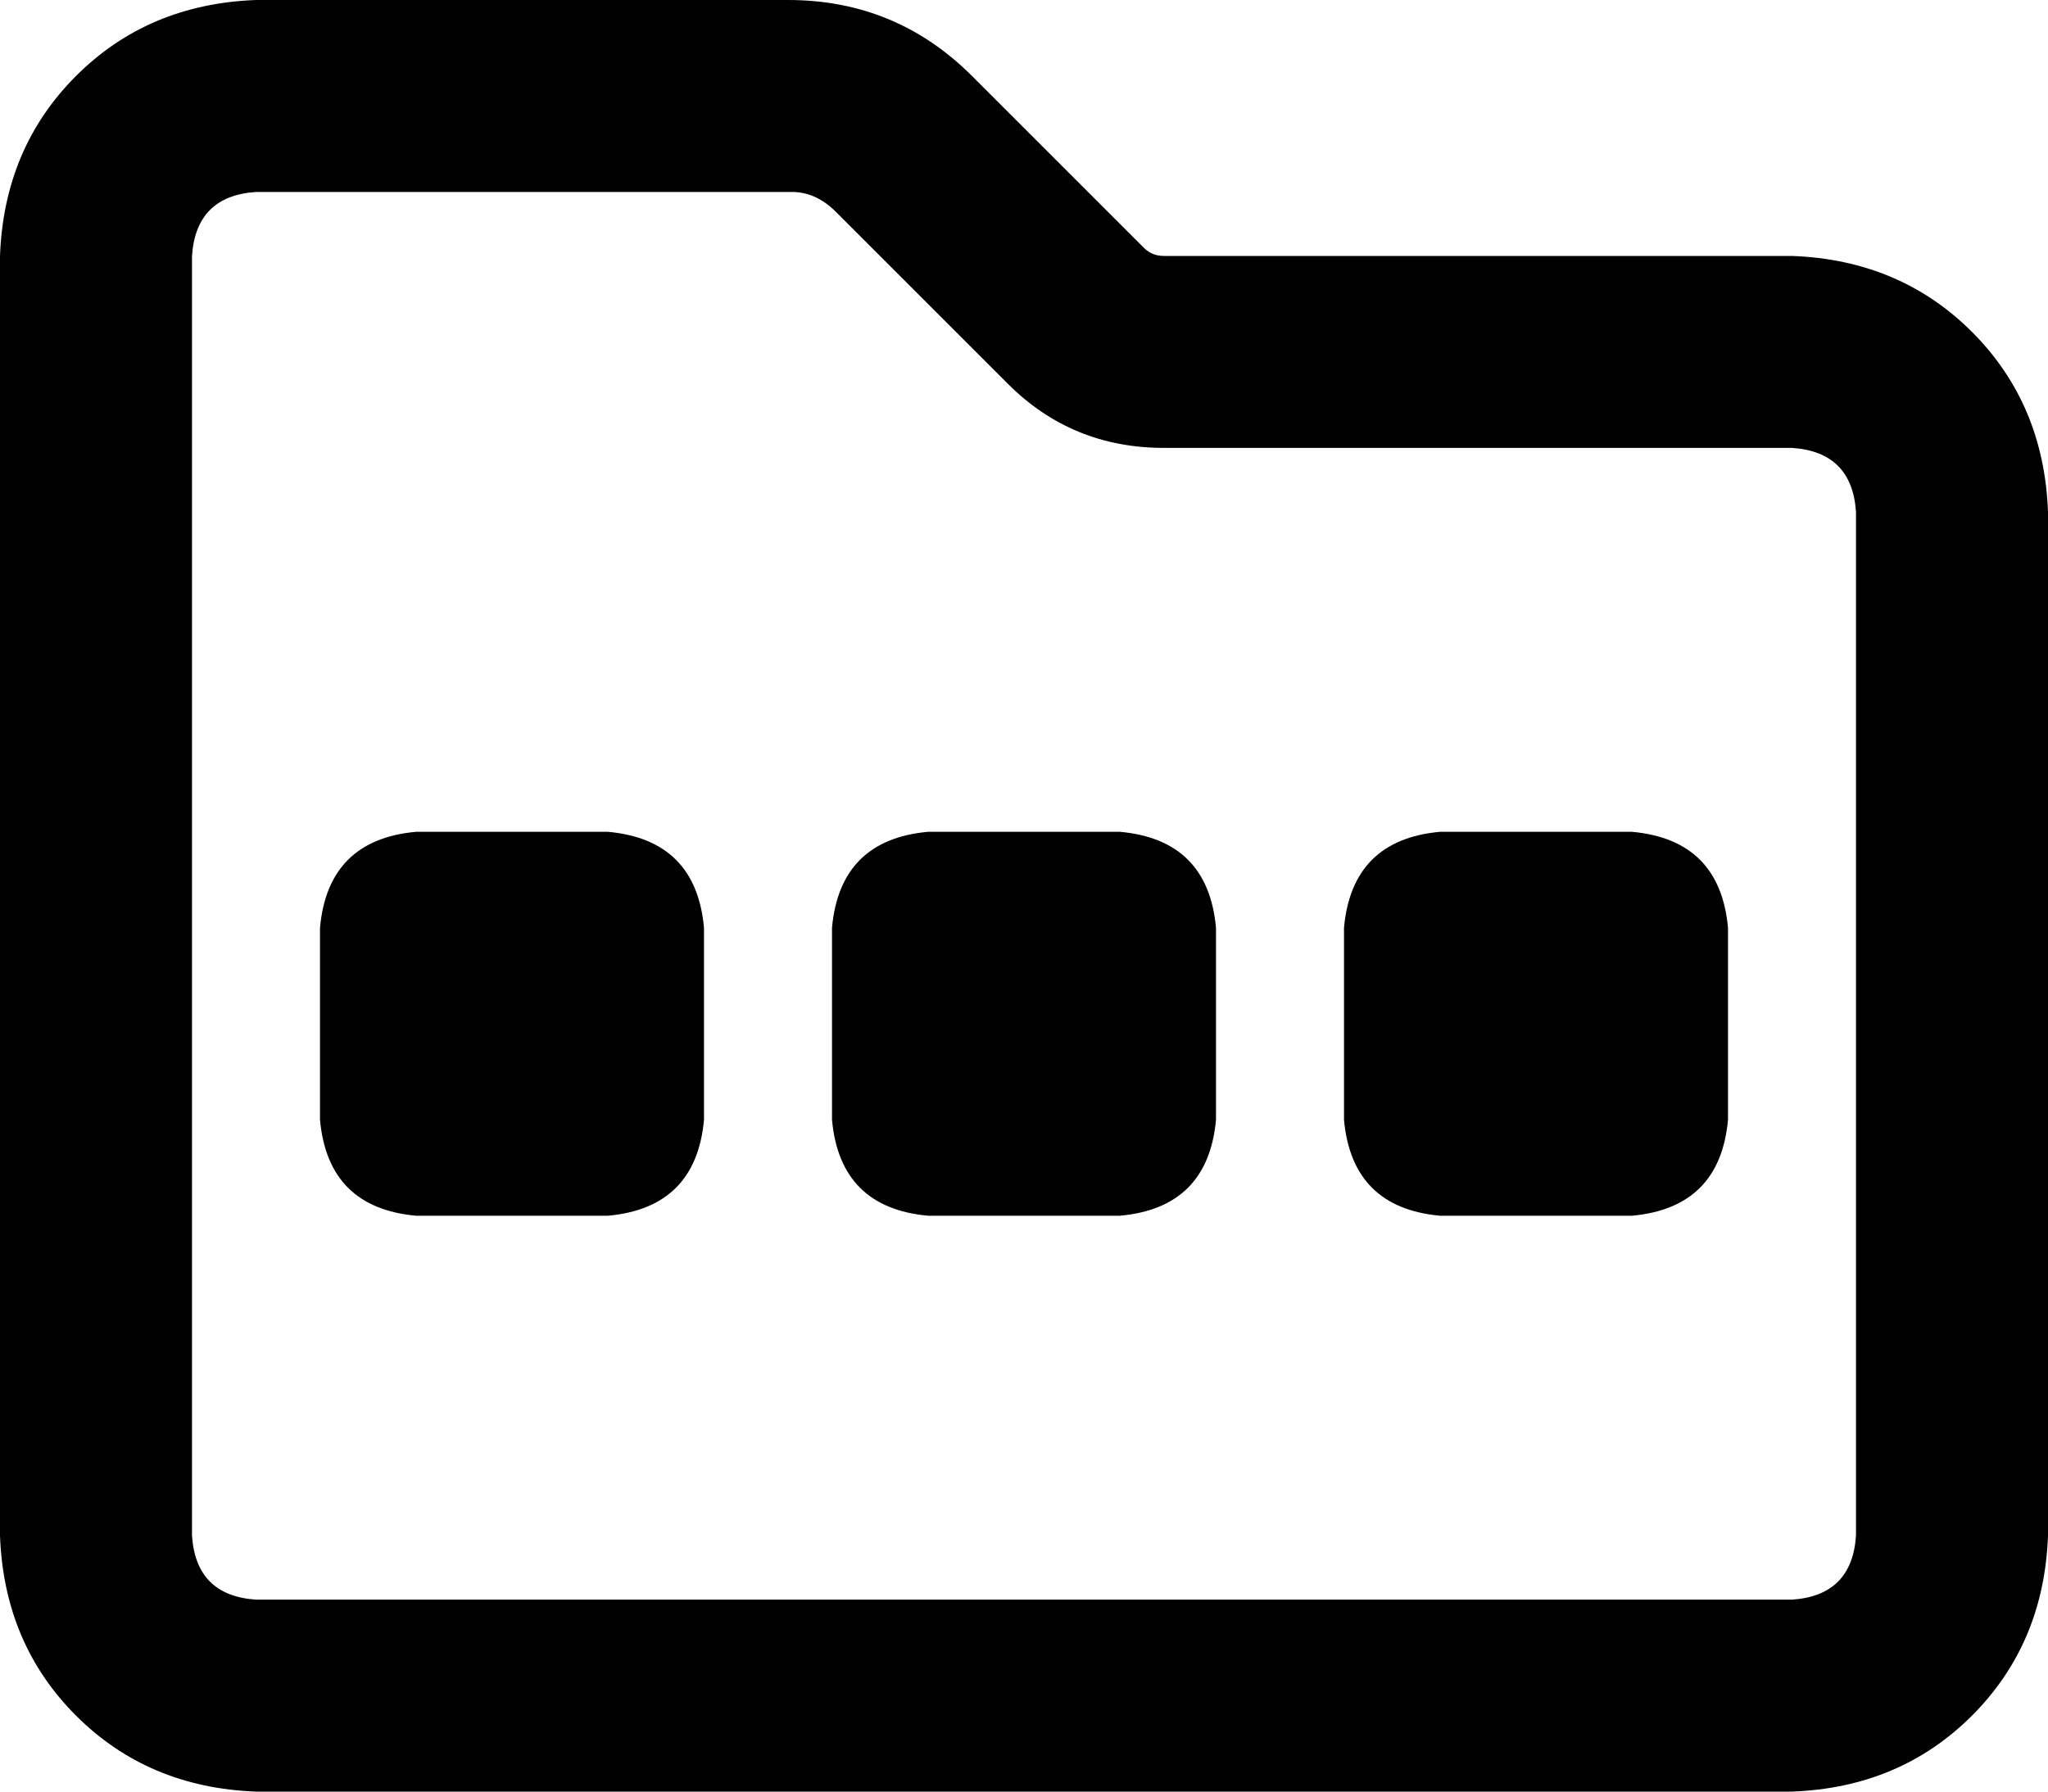 <svg xmlns="http://www.w3.org/2000/svg" viewBox="0 0 512 448">
  <path d="M 252 96 Q 252 96 252 96 Q 268 112 291 112 L 448 112 L 448 112 Q 463 113 464 128 L 464 384 L 464 384 Q 463 399 448 400 L 64 400 L 64 400 Q 49 399 48 384 L 48 64 L 48 64 Q 49 49 64 48 L 198 48 L 198 48 Q 204 48 209 53 L 243 19 L 243 19 L 209 53 L 209 53 L 252 96 L 252 96 Z M 286 62 L 243 19 L 286 62 L 243 19 Q 224 0 197 0 L 64 0 L 64 0 Q 37 1 19 19 Q 1 37 0 64 L 0 384 L 0 384 Q 1 411 19 429 Q 37 447 64 448 L 448 448 L 448 448 Q 475 447 493 429 Q 511 411 512 384 L 512 128 L 512 128 Q 511 101 493 83 Q 475 65 448 64 L 291 64 L 291 64 Q 288 64 286 62 L 286 62 Z M 104 208 Q 82 210 80 232 L 80 280 L 80 280 Q 82 302 104 304 L 152 304 L 152 304 Q 174 302 176 280 L 176 232 L 176 232 Q 174 210 152 208 L 104 208 L 104 208 Z M 232 208 Q 210 210 208 232 L 208 280 L 208 280 Q 210 302 232 304 L 280 304 L 280 304 Q 302 302 304 280 L 304 232 L 304 232 Q 302 210 280 208 L 232 208 L 232 208 Z M 360 208 Q 338 210 336 232 L 336 280 L 336 280 Q 338 302 360 304 L 408 304 L 408 304 Q 430 302 432 280 L 432 232 L 432 232 Q 430 210 408 208 L 360 208 L 360 208 Z" />
</svg>